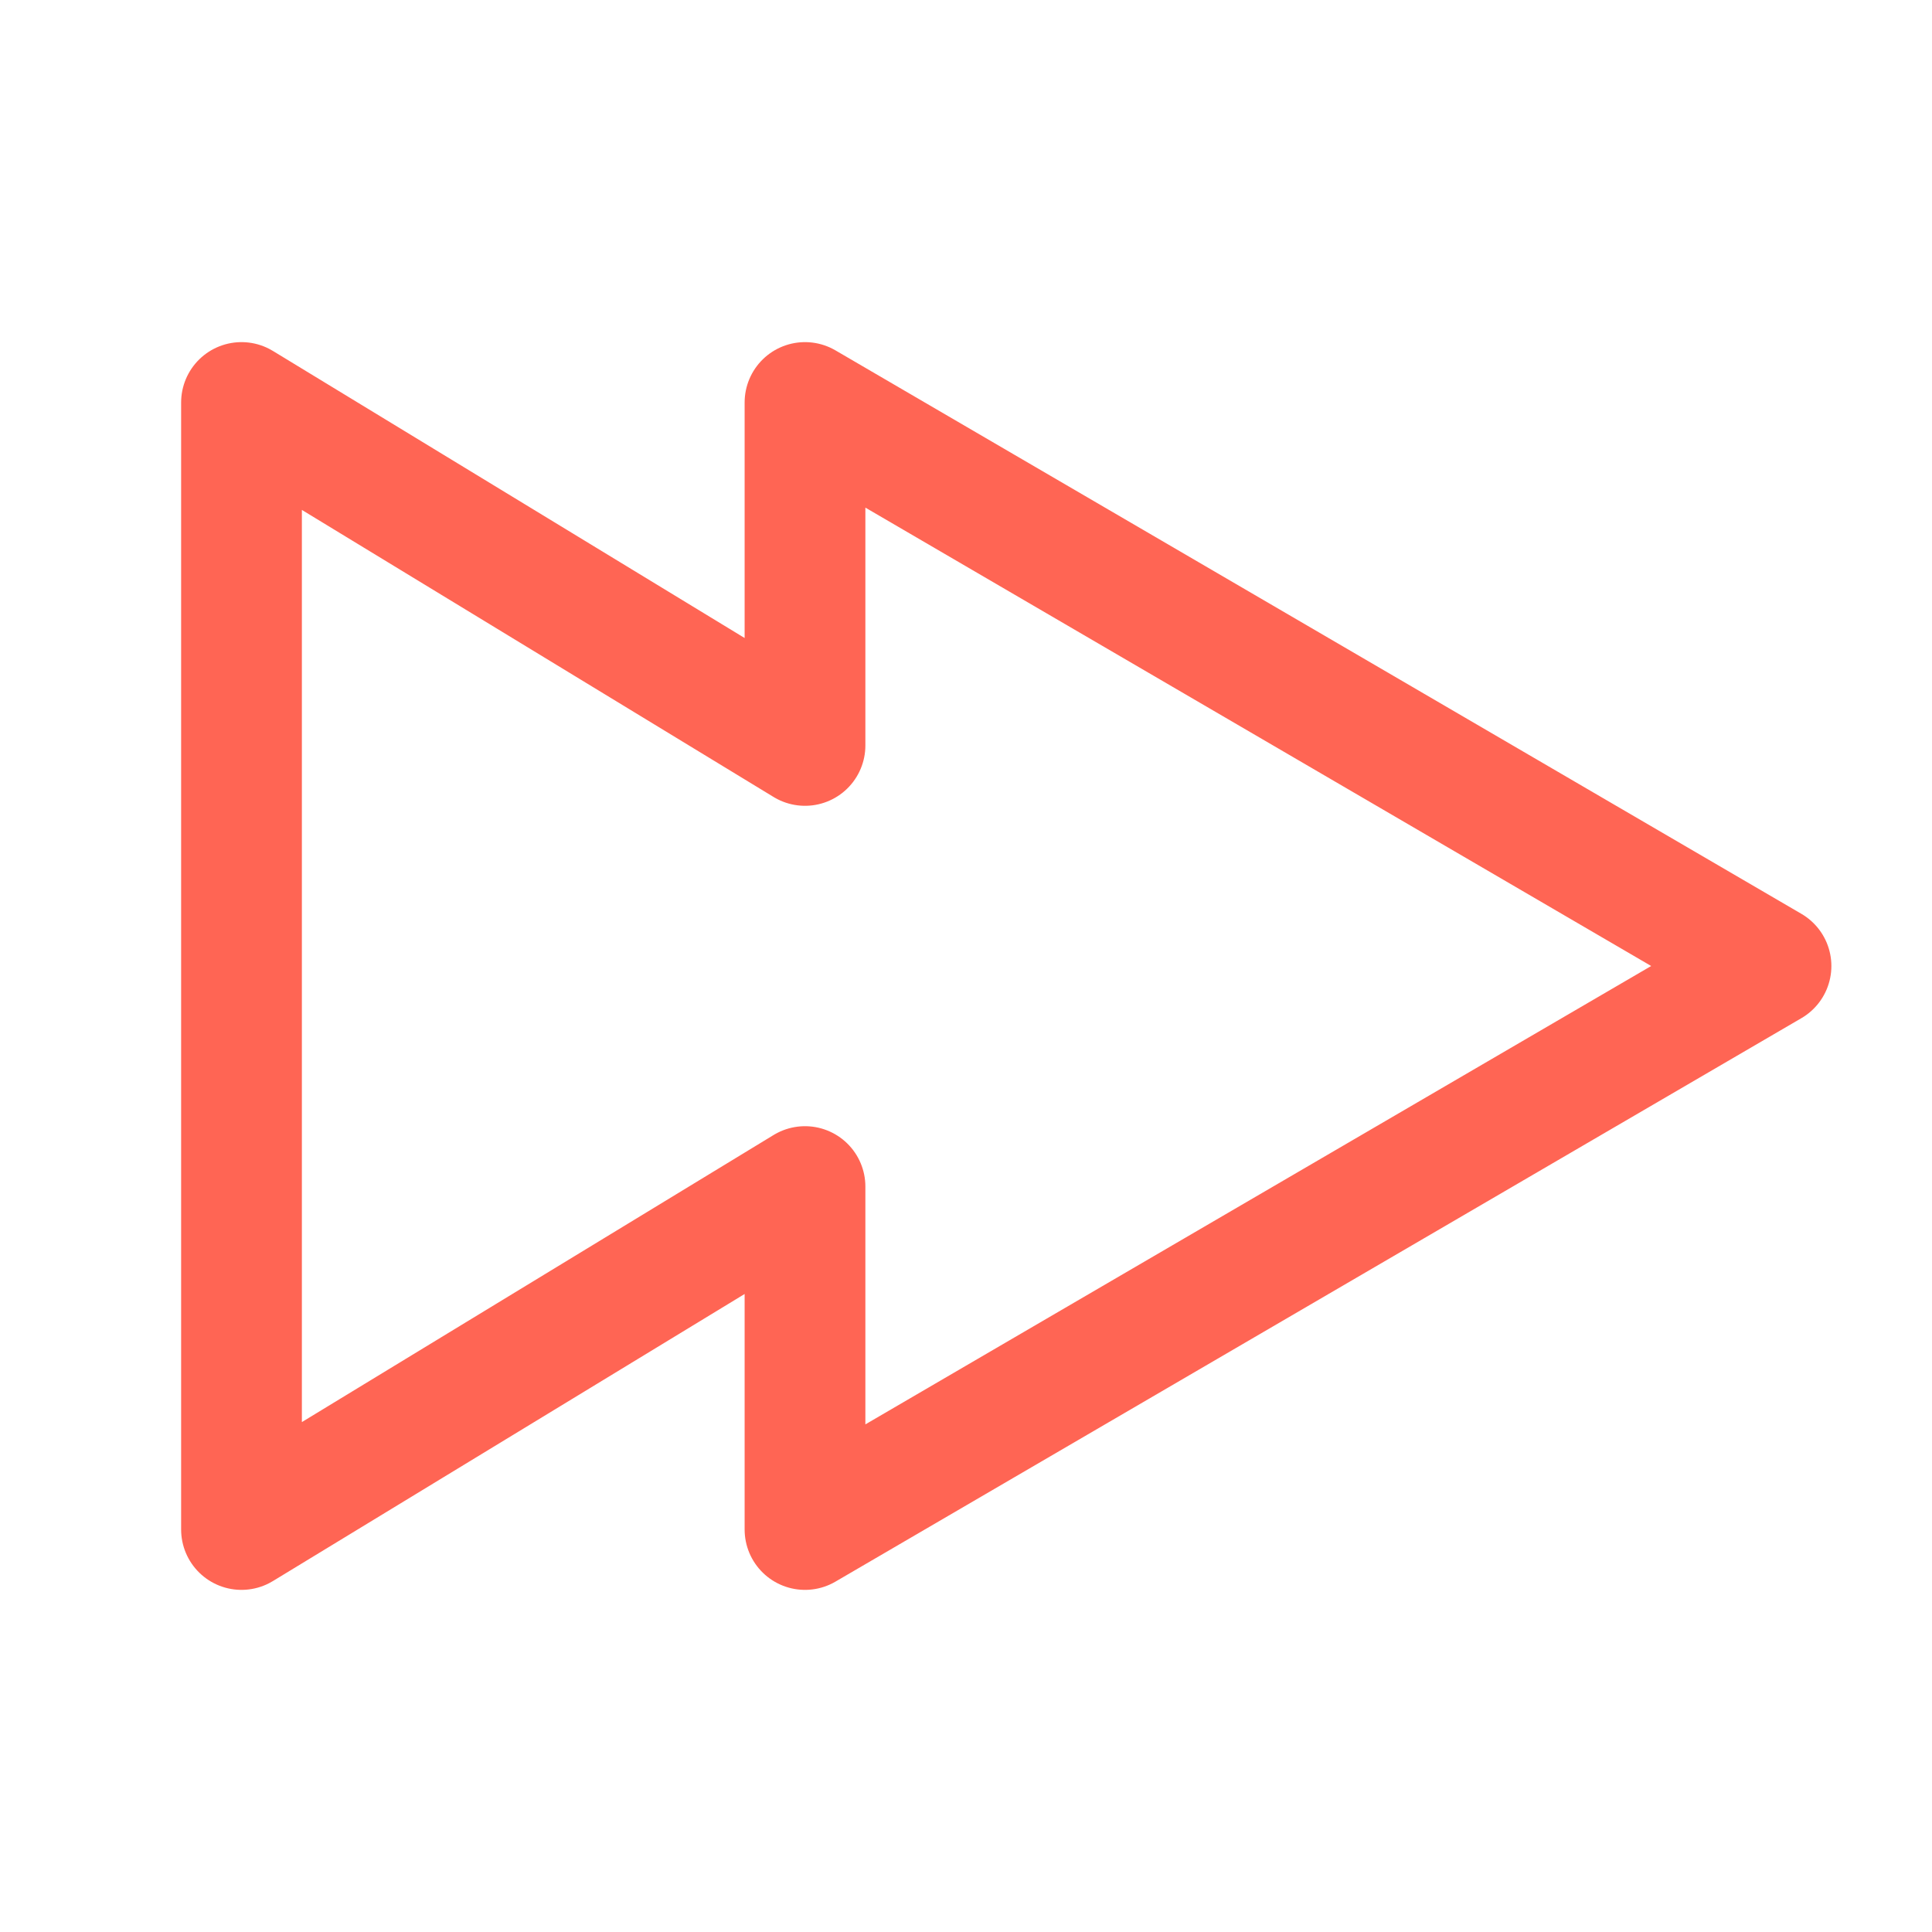 <svg role="img" xmlns="http://www.w3.org/2000/svg" width="48px" height="48px" viewBox="0 0 24 24" aria-labelledby="forwardIconTitle forwardIconDesc" stroke="#ff6554" stroke-width="1.5" stroke-linecap="round" stroke-linejoin="round" fill="none" color="#ff6554"> <title id="forwardIconTitle">Forward</title> <desc id="forwardIconDesc">Icon representing changing the current position forwards, e.g. on an audio or video track</desc> <path d="M10 14.74L3 19V5l7 4.26V5l12 7-12 7v-4.26z"/> </svg>